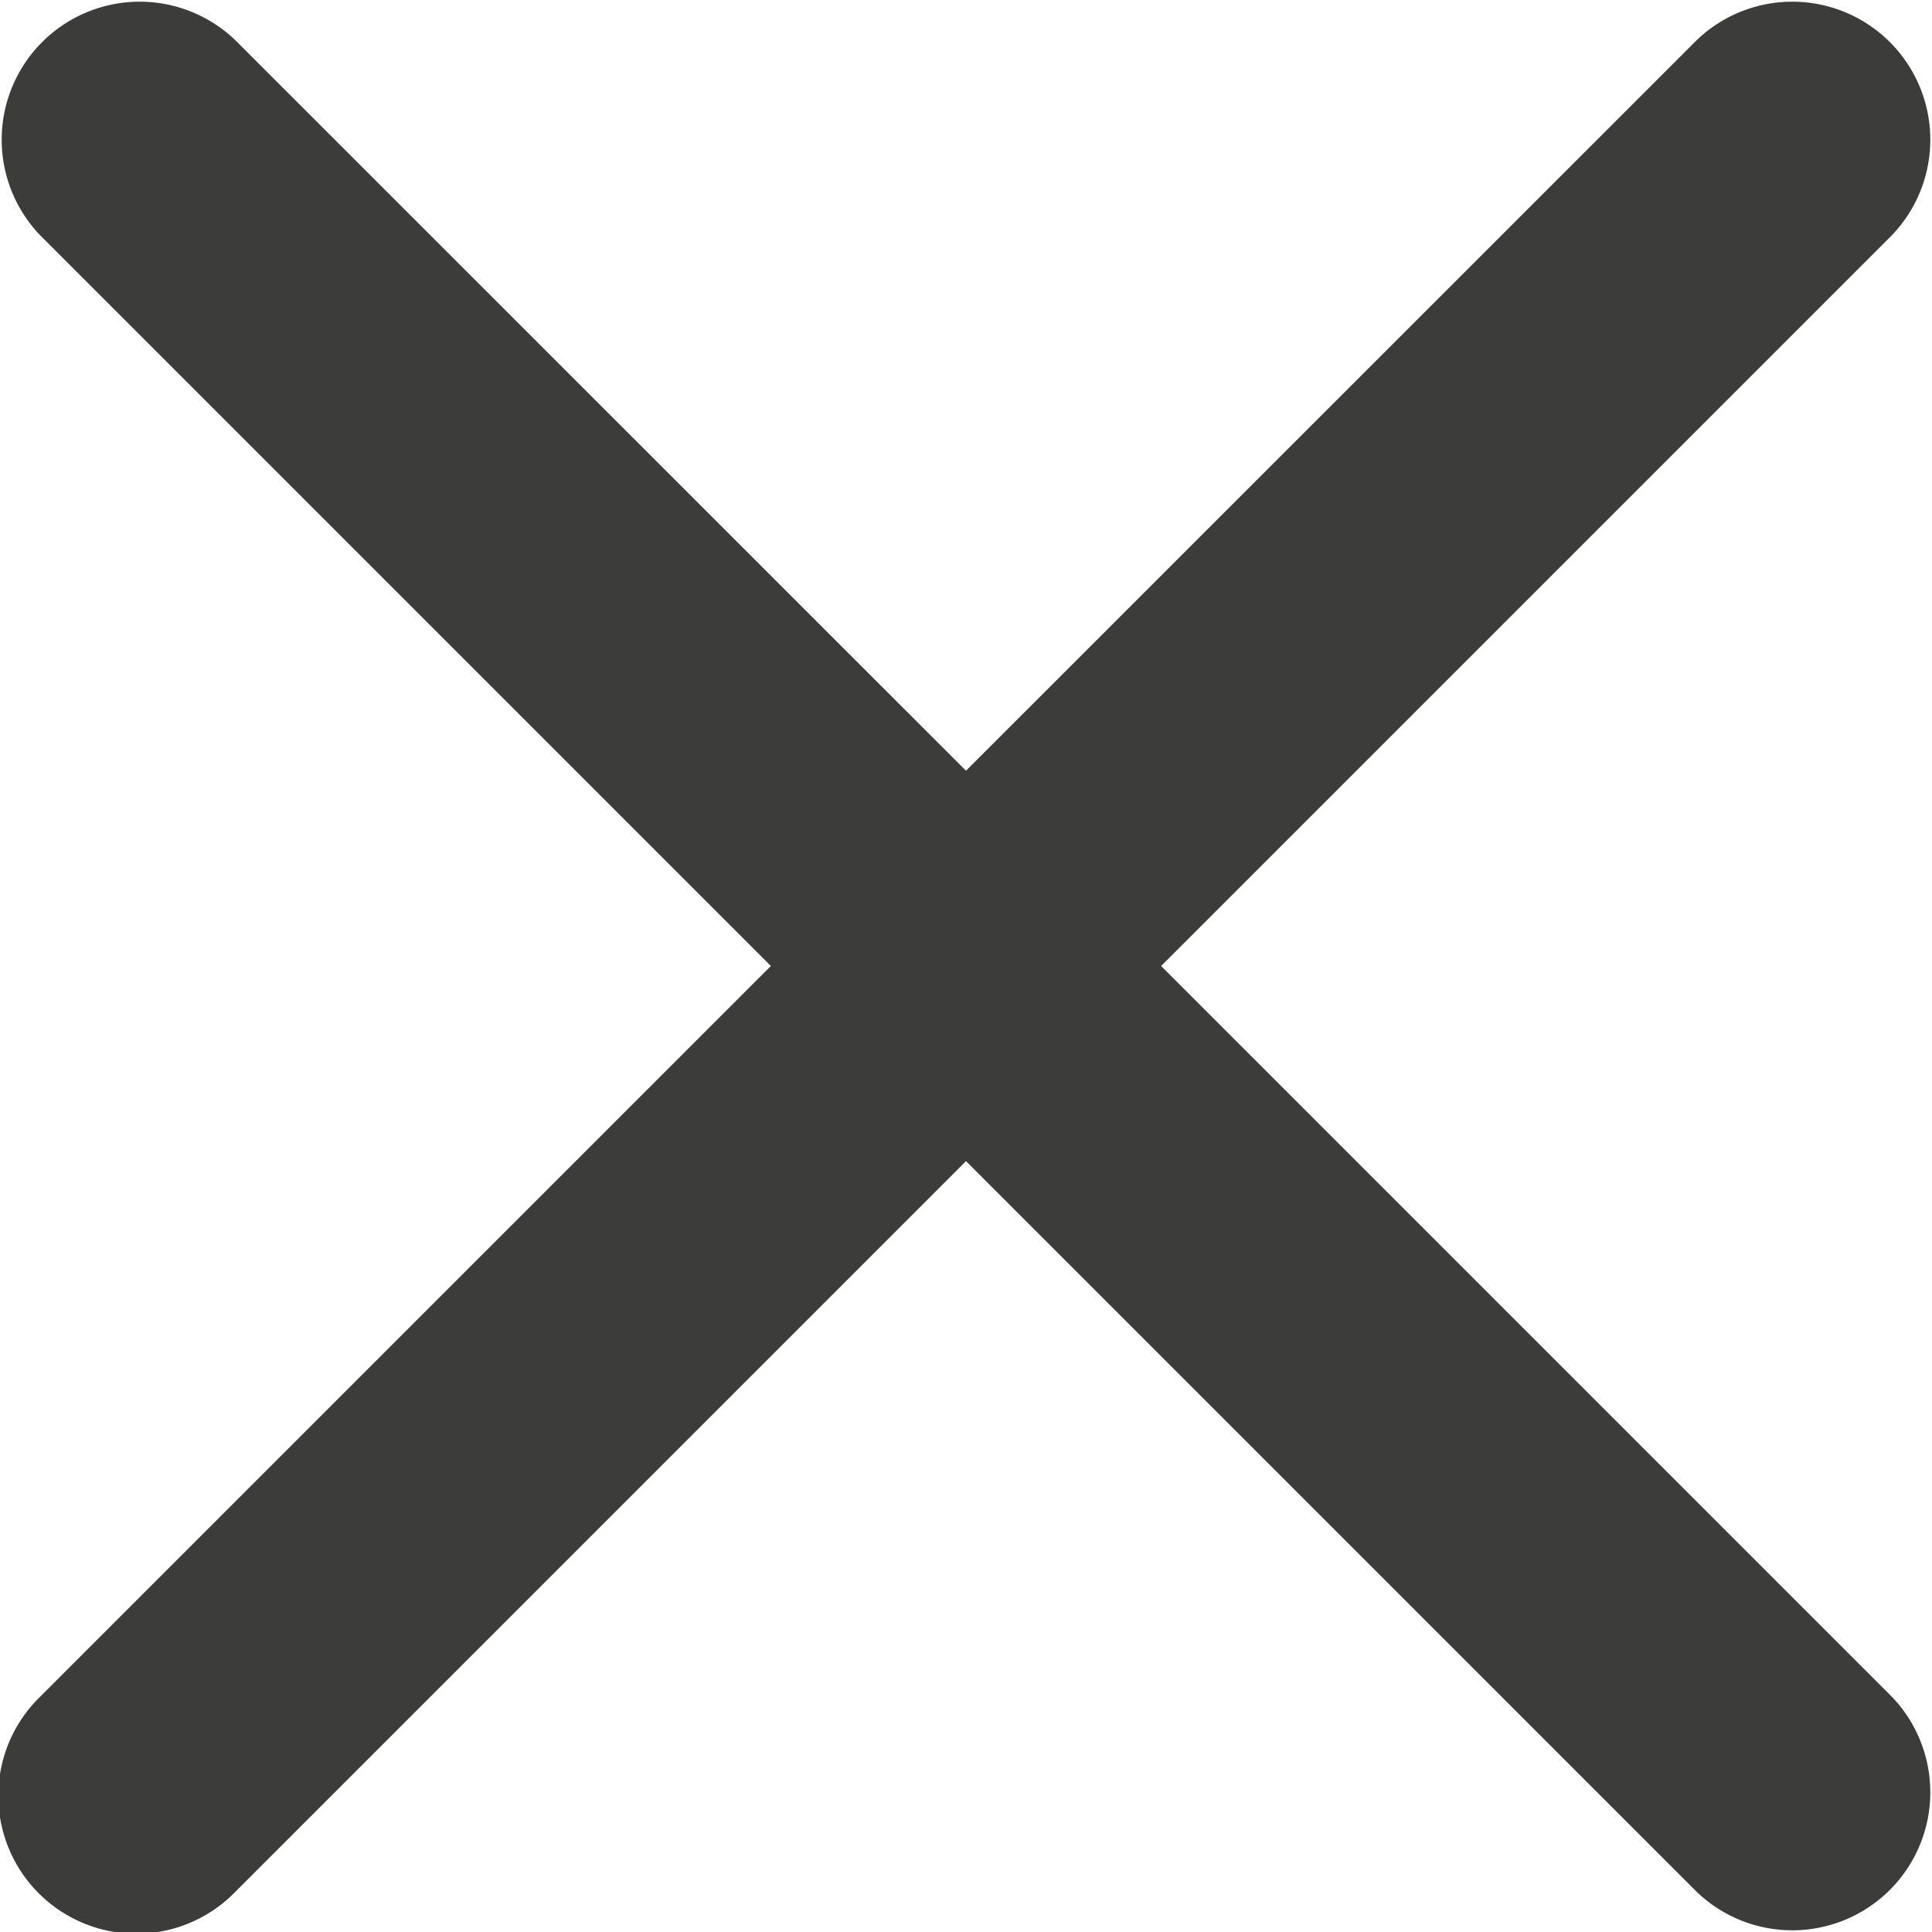 <svg xmlns="http://www.w3.org/2000/svg" width="14" height="14" viewBox="0 0 14 14"><defs><style>.a{fill:#3c3c3b;}</style></defs><path class="a" d="M2408.735,2156.009l5.293-5.293a1,1,0,0,0-1.414-1.414l-5.293,5.292-5.293-5.292a1,1,0,0,0-1.414,1.414l5.293,5.293-5.293,5.293a1,1,0,1,0,1.414,1.414l5.293-5.293,5.293,5.293a1,1,0,0,0,1.414-1.414Z" transform="translate(-2400.321 -2149.009)"/></svg>